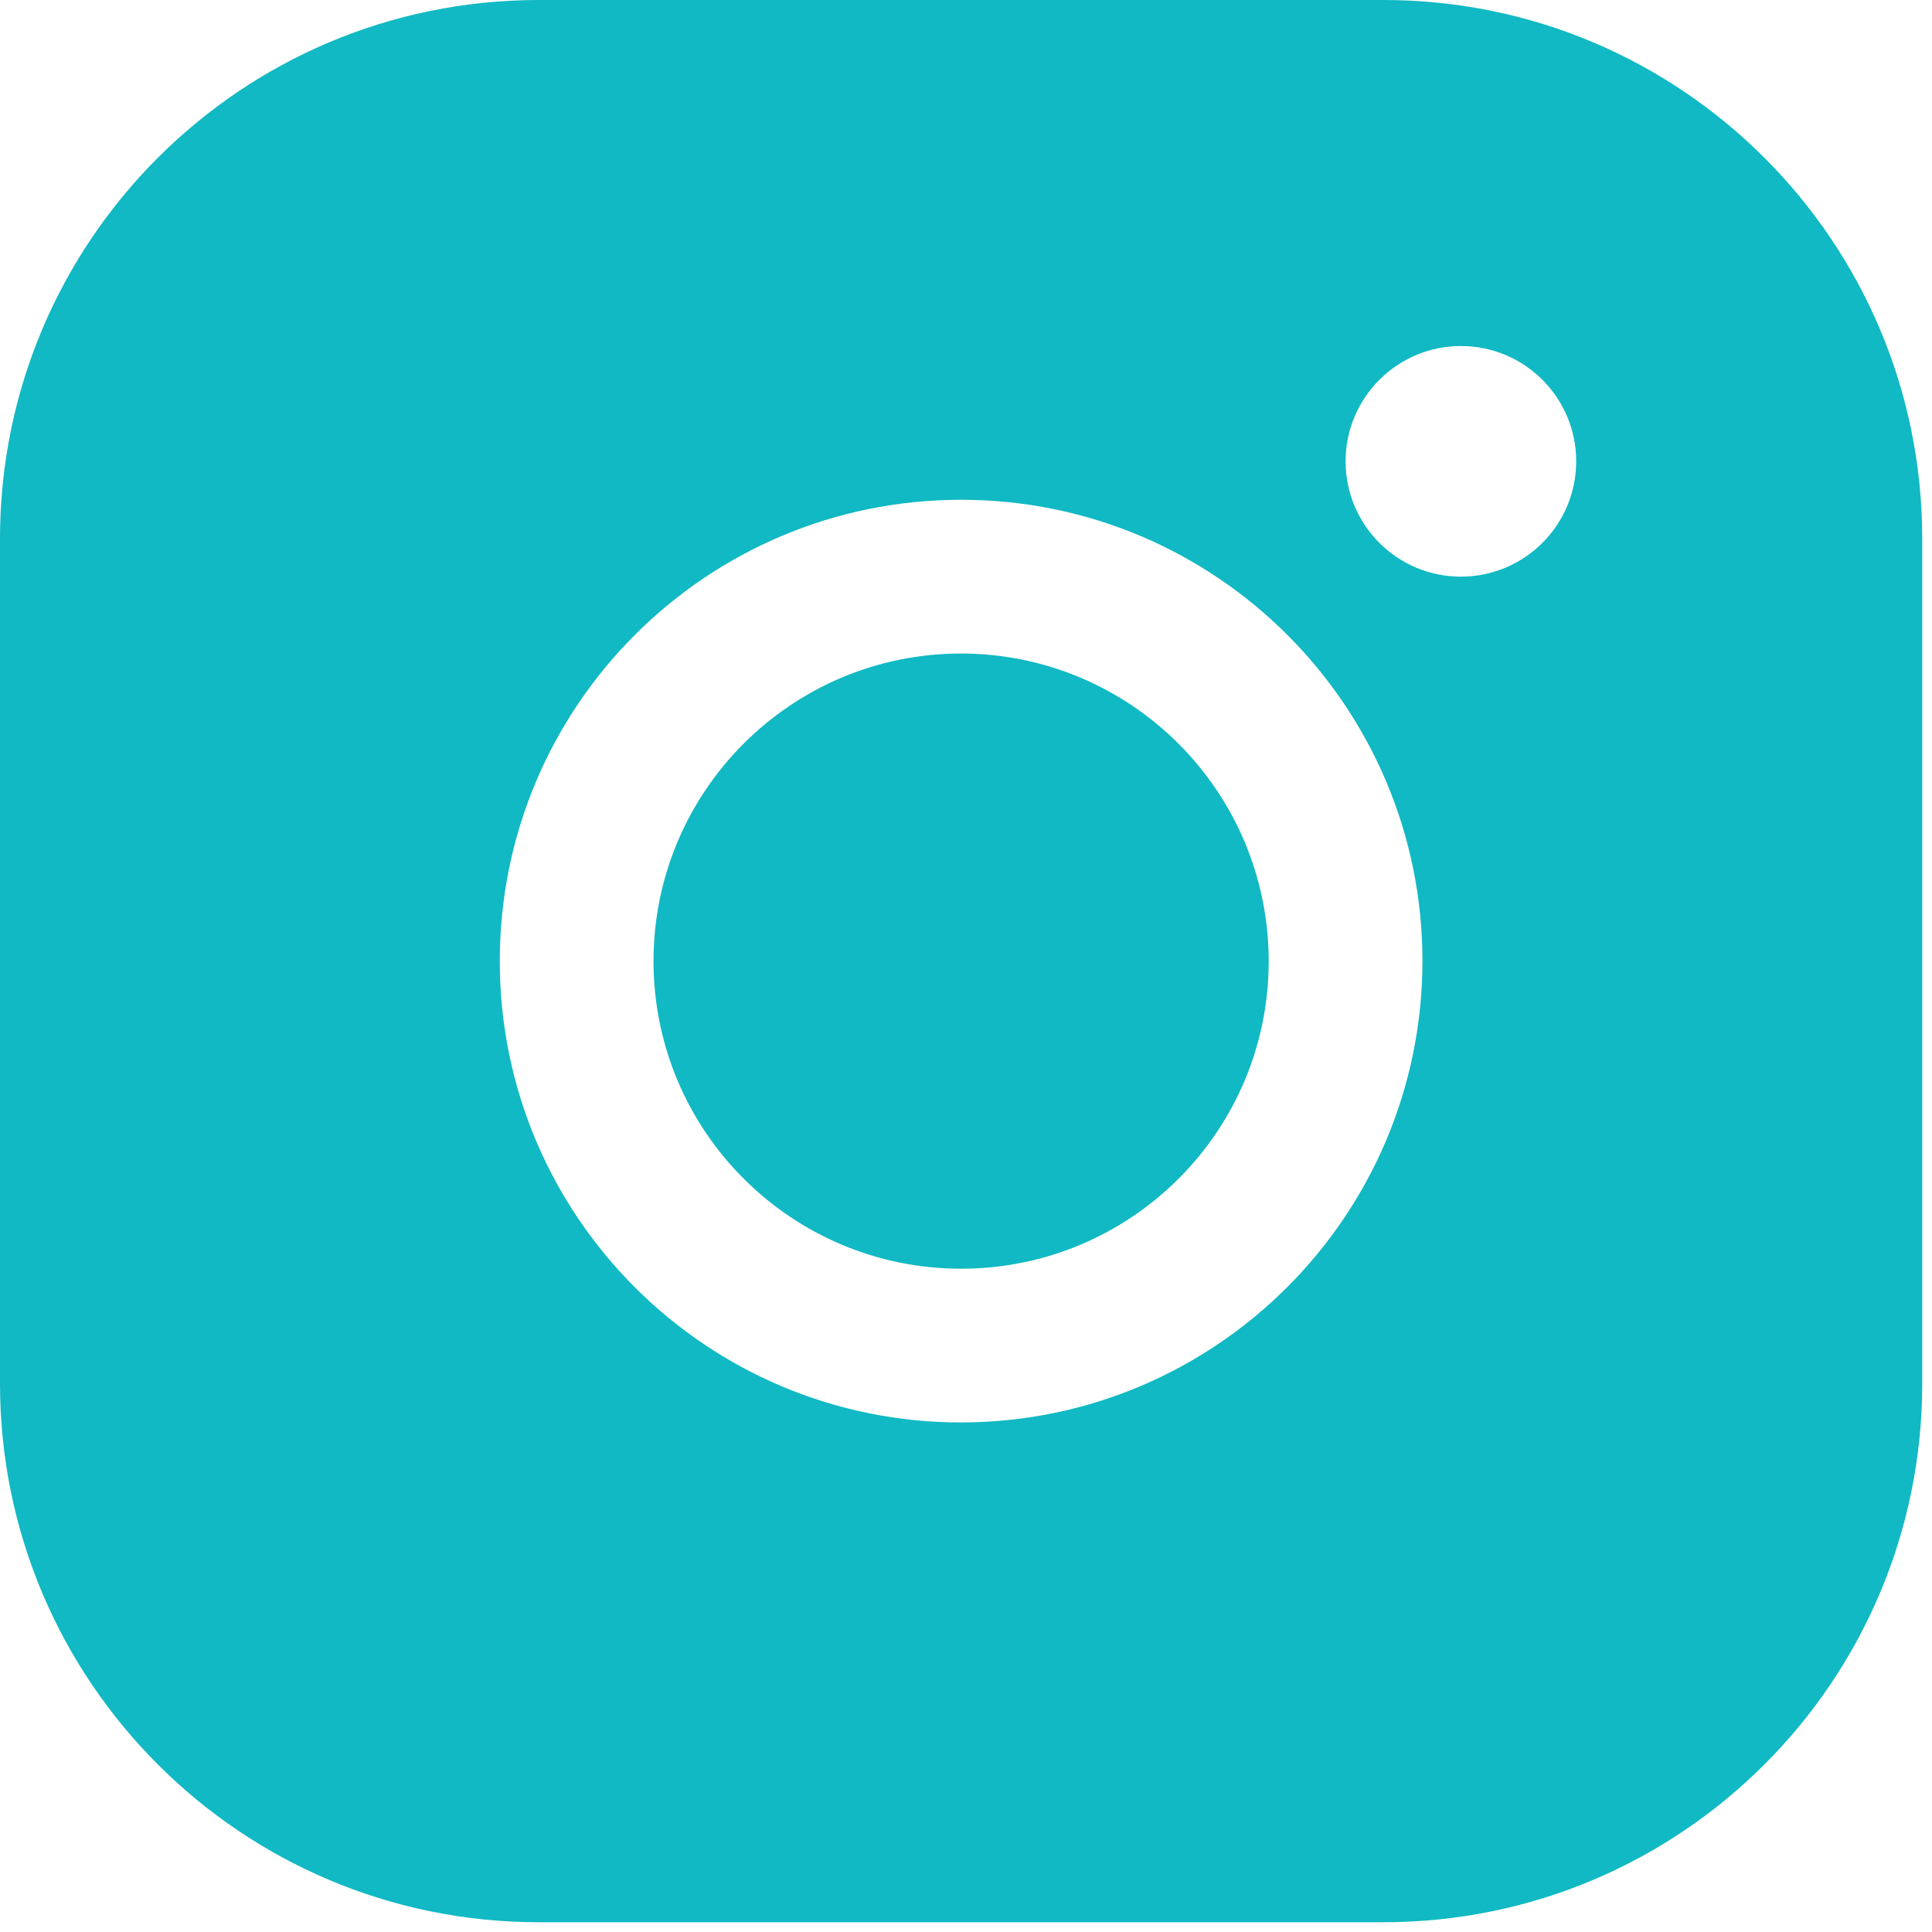 <svg width="19" height="19" viewBox="0 0 19 19" fill="none" xmlns="http://www.w3.org/2000/svg">
<path d="M12.477 9.452C12.477 11.123 11.123 12.477 9.452 12.477C7.782 12.477 6.427 11.123 6.427 9.452C6.427 7.782 7.782 6.427 9.452 6.427C11.122 6.429 12.475 7.782 12.477 9.452ZM18.904 5.293V13.611C18.901 16.533 16.533 18.901 13.611 18.904H5.293C2.371 18.901 0.003 16.533 0 13.611V5.293C0.003 2.371 2.371 0.003 5.293 0H13.611C16.533 0.003 18.901 2.371 18.904 5.293ZM13.989 9.452C13.989 6.946 11.958 4.915 9.452 4.915C6.946 4.915 4.915 6.946 4.915 9.452C4.915 11.958 6.946 13.989 9.452 13.989C11.957 13.986 13.986 11.957 13.989 9.452ZM15.501 4.537C15.501 3.911 14.993 3.403 14.367 3.403C13.741 3.403 13.233 3.911 13.233 4.537C13.233 5.163 13.741 5.671 14.367 5.671C14.993 5.671 15.501 5.163 15.501 4.537Z" fill="#10B9C3"/>
</svg>
